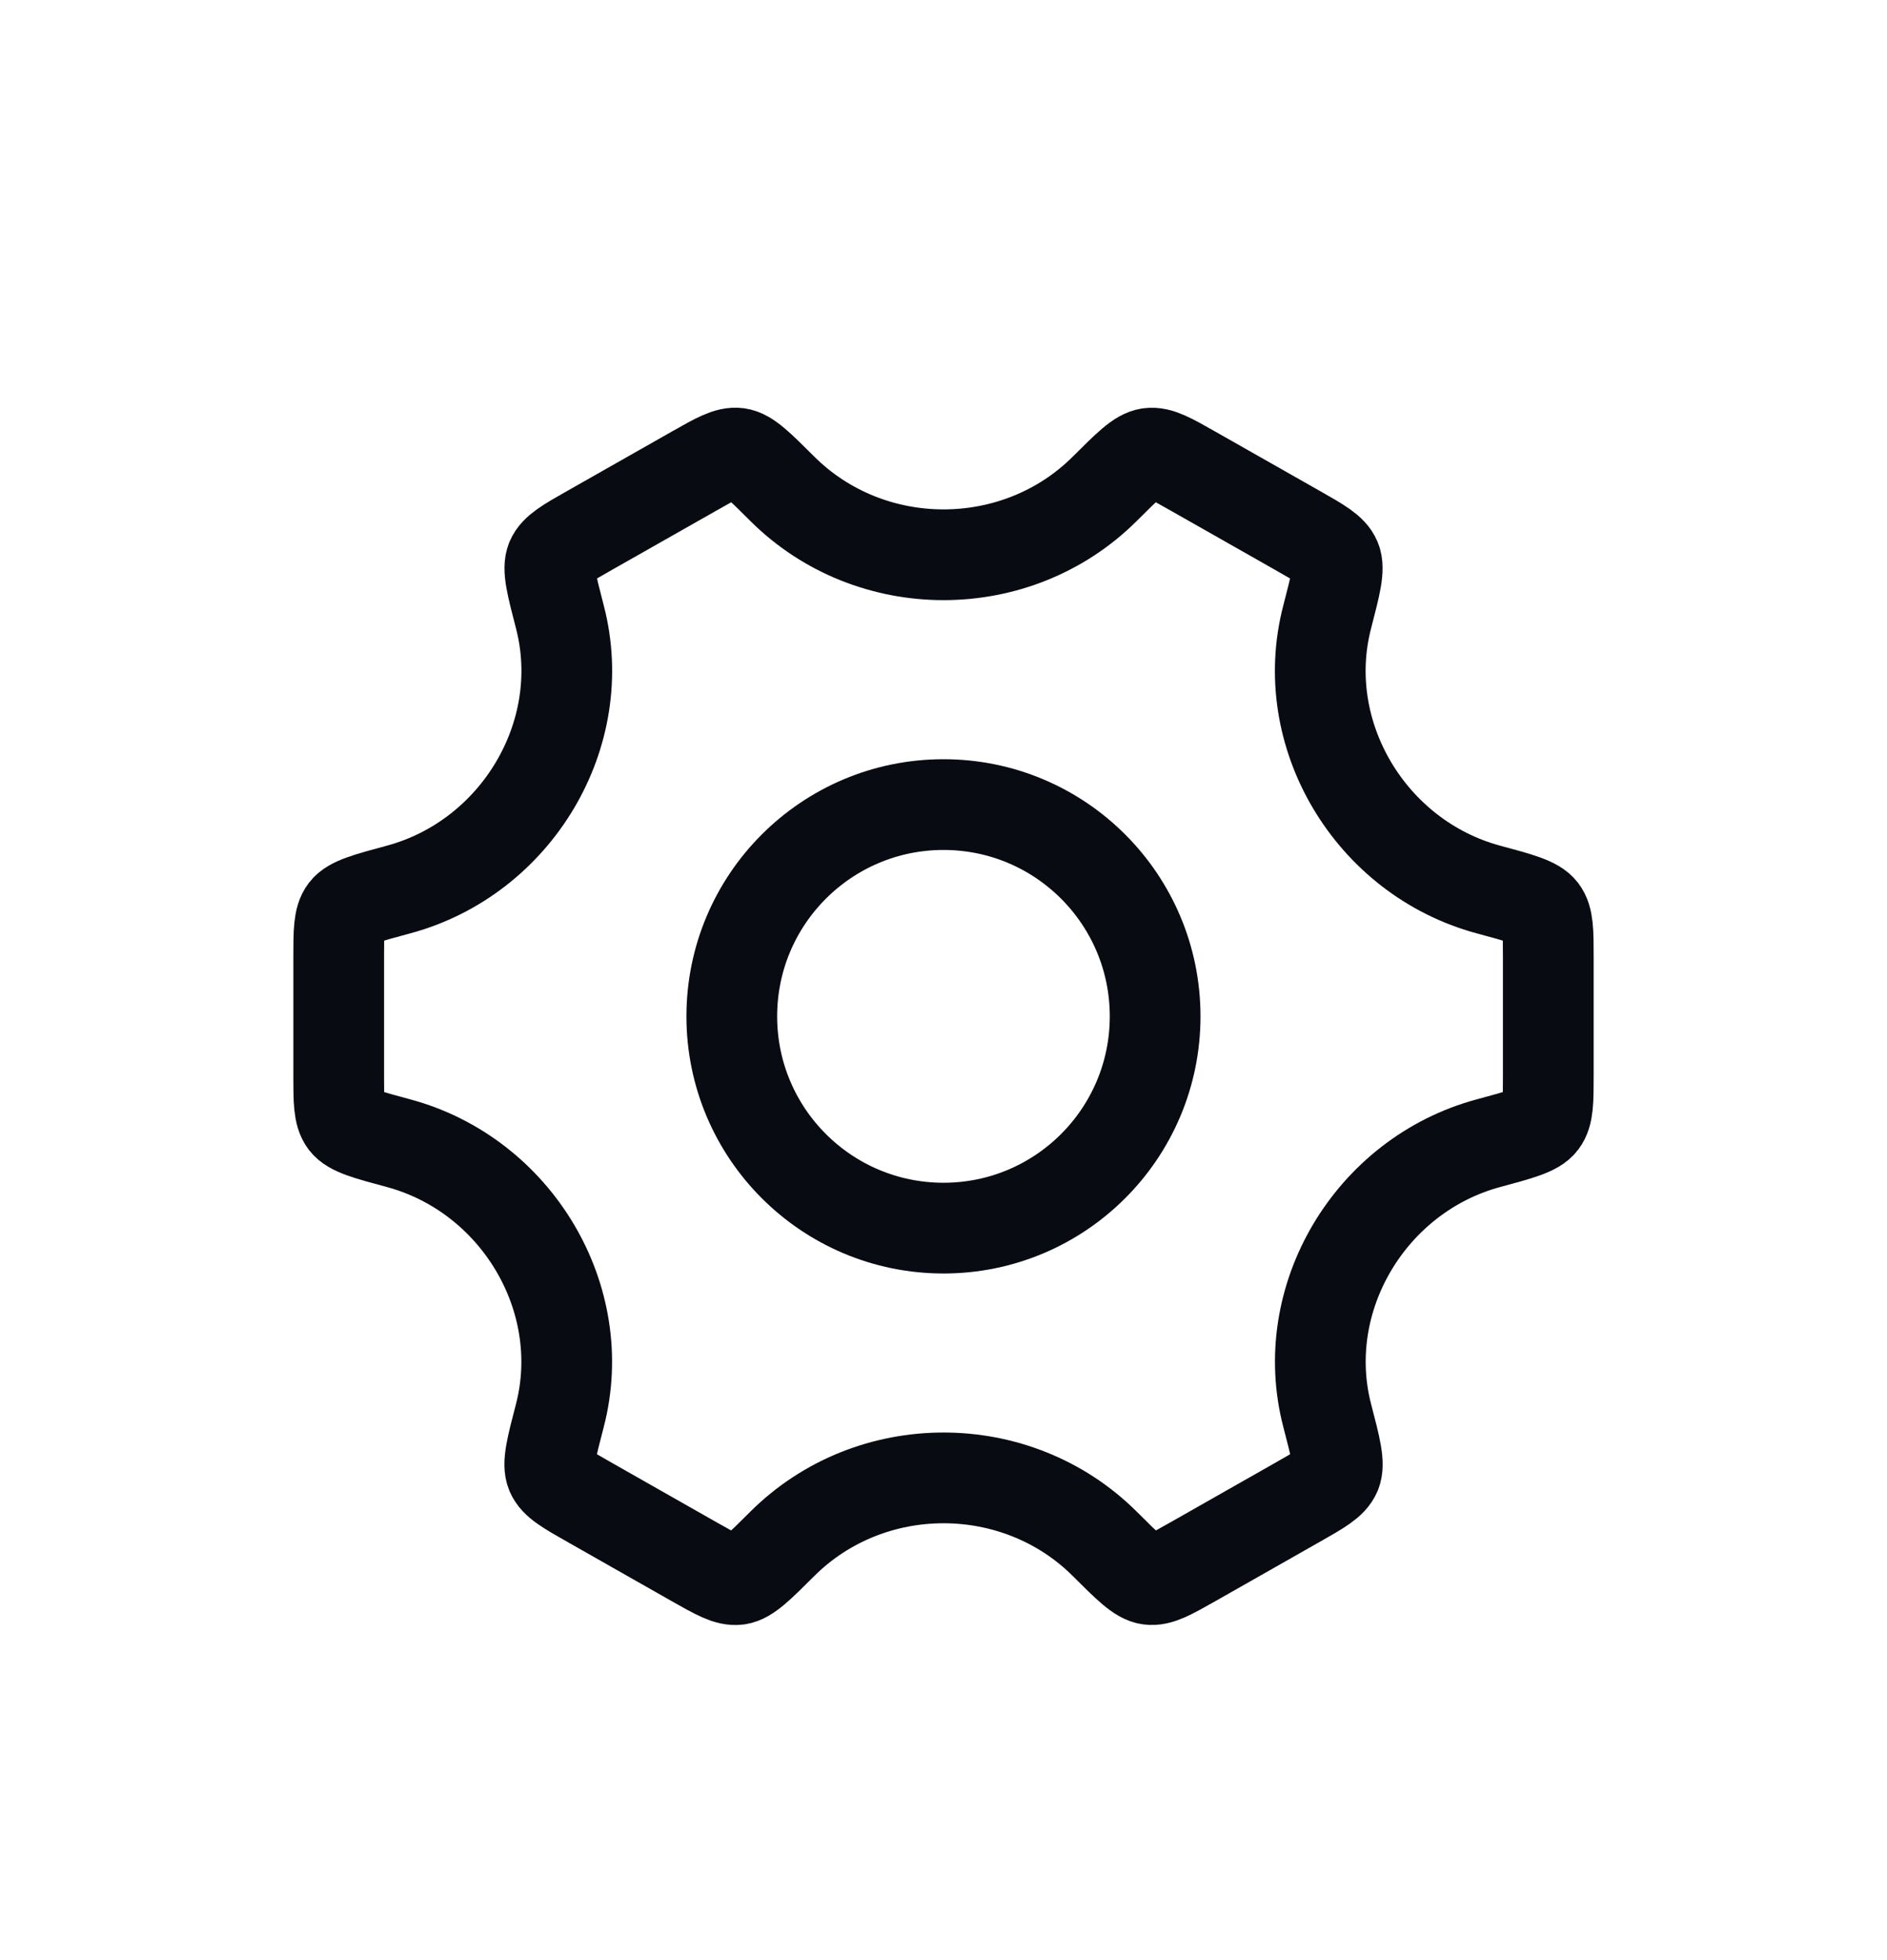 <svg width="26" height="27" viewBox="0 0 26 27" fill="none" xmlns="http://www.w3.org/2000/svg">
<g filter="url(#filter0_d_3114_651)">
<path d="M15.916 10C15.916 11.611 14.611 12.917 13 12.917C11.389 12.917 10.083 11.611 10.083 10C10.083 8.389 11.389 7.083 13 7.083C14.611 7.083 15.916 8.389 15.916 10Z" stroke="#080B12" stroke-width="1.25"/>
<path d="M20.509 11.747C20.944 11.63 21.161 11.571 21.247 11.459C21.333 11.347 21.333 11.166 21.333 10.806V9.194C21.333 8.834 21.333 8.653 21.247 8.541C21.161 8.429 20.944 8.37 20.509 8.253C18.884 7.815 17.866 6.115 18.286 4.501C18.401 4.057 18.459 3.835 18.404 3.704C18.349 3.574 18.191 3.484 17.875 3.305L16.437 2.489C16.127 2.313 15.972 2.225 15.833 2.244C15.694 2.262 15.537 2.419 15.223 2.732C14.007 3.945 11.995 3.945 10.778 2.732C10.464 2.419 10.307 2.262 10.168 2.243C10.029 2.225 9.874 2.313 9.564 2.489L8.126 3.305C7.81 3.484 7.652 3.574 7.597 3.704C7.542 3.835 7.6 4.057 7.715 4.501C8.134 6.115 7.116 7.815 5.491 8.253C5.056 8.37 4.838 8.429 4.752 8.541C4.667 8.653 4.667 8.834 4.667 9.194V10.806C4.667 11.166 4.667 11.347 4.752 11.459C4.838 11.571 5.056 11.63 5.491 11.747C7.116 12.185 8.133 13.885 7.714 15.499C7.598 15.943 7.541 16.165 7.596 16.296C7.651 16.426 7.809 16.516 8.125 16.695L9.562 17.511C9.873 17.687 10.028 17.775 10.167 17.757C10.306 17.738 10.463 17.581 10.777 17.268C11.994 16.054 14.007 16.054 15.224 17.268C15.538 17.581 15.695 17.738 15.834 17.756C15.973 17.775 16.128 17.687 16.439 17.511L17.876 16.695C18.192 16.516 18.35 16.426 18.405 16.296C18.46 16.165 18.403 15.943 18.287 15.499C17.867 13.885 18.884 12.185 20.509 11.747Z" stroke="#080B12" stroke-width="1.25" stroke-linecap="round"/>
</g>
<defs>
<filter id="filter0_d_3114_651" x="-1" y="0" width="28" height="28" filterUnits="userSpaceOnUse" color-interpolation-filters="sRGB">
<feFlood flood-opacity="0" result="BackgroundImageFix"/>
<feColorMatrix in="SourceAlpha" type="matrix" values="0 0 0 0 0 0 0 0 0 0 0 0 0 0 0 0 0 0 127 0" result="hardAlpha"/>
<feOffset dy="4"/>
<feGaussianBlur stdDeviation="2"/>
<feComposite in2="hardAlpha" operator="out"/>
<feColorMatrix type="matrix" values="0 0 0 0 0 0 0 0 0 0 0 0 0 0 0 0 0 0 0.25 0"/>
<feBlend mode="normal" in2="BackgroundImageFix" result="effect1_dropShadow_3114_651"/>
<feBlend mode="normal" in="SourceGraphic" in2="effect1_dropShadow_3114_651" result="shape"/>
</filter>
</defs>
</svg>
